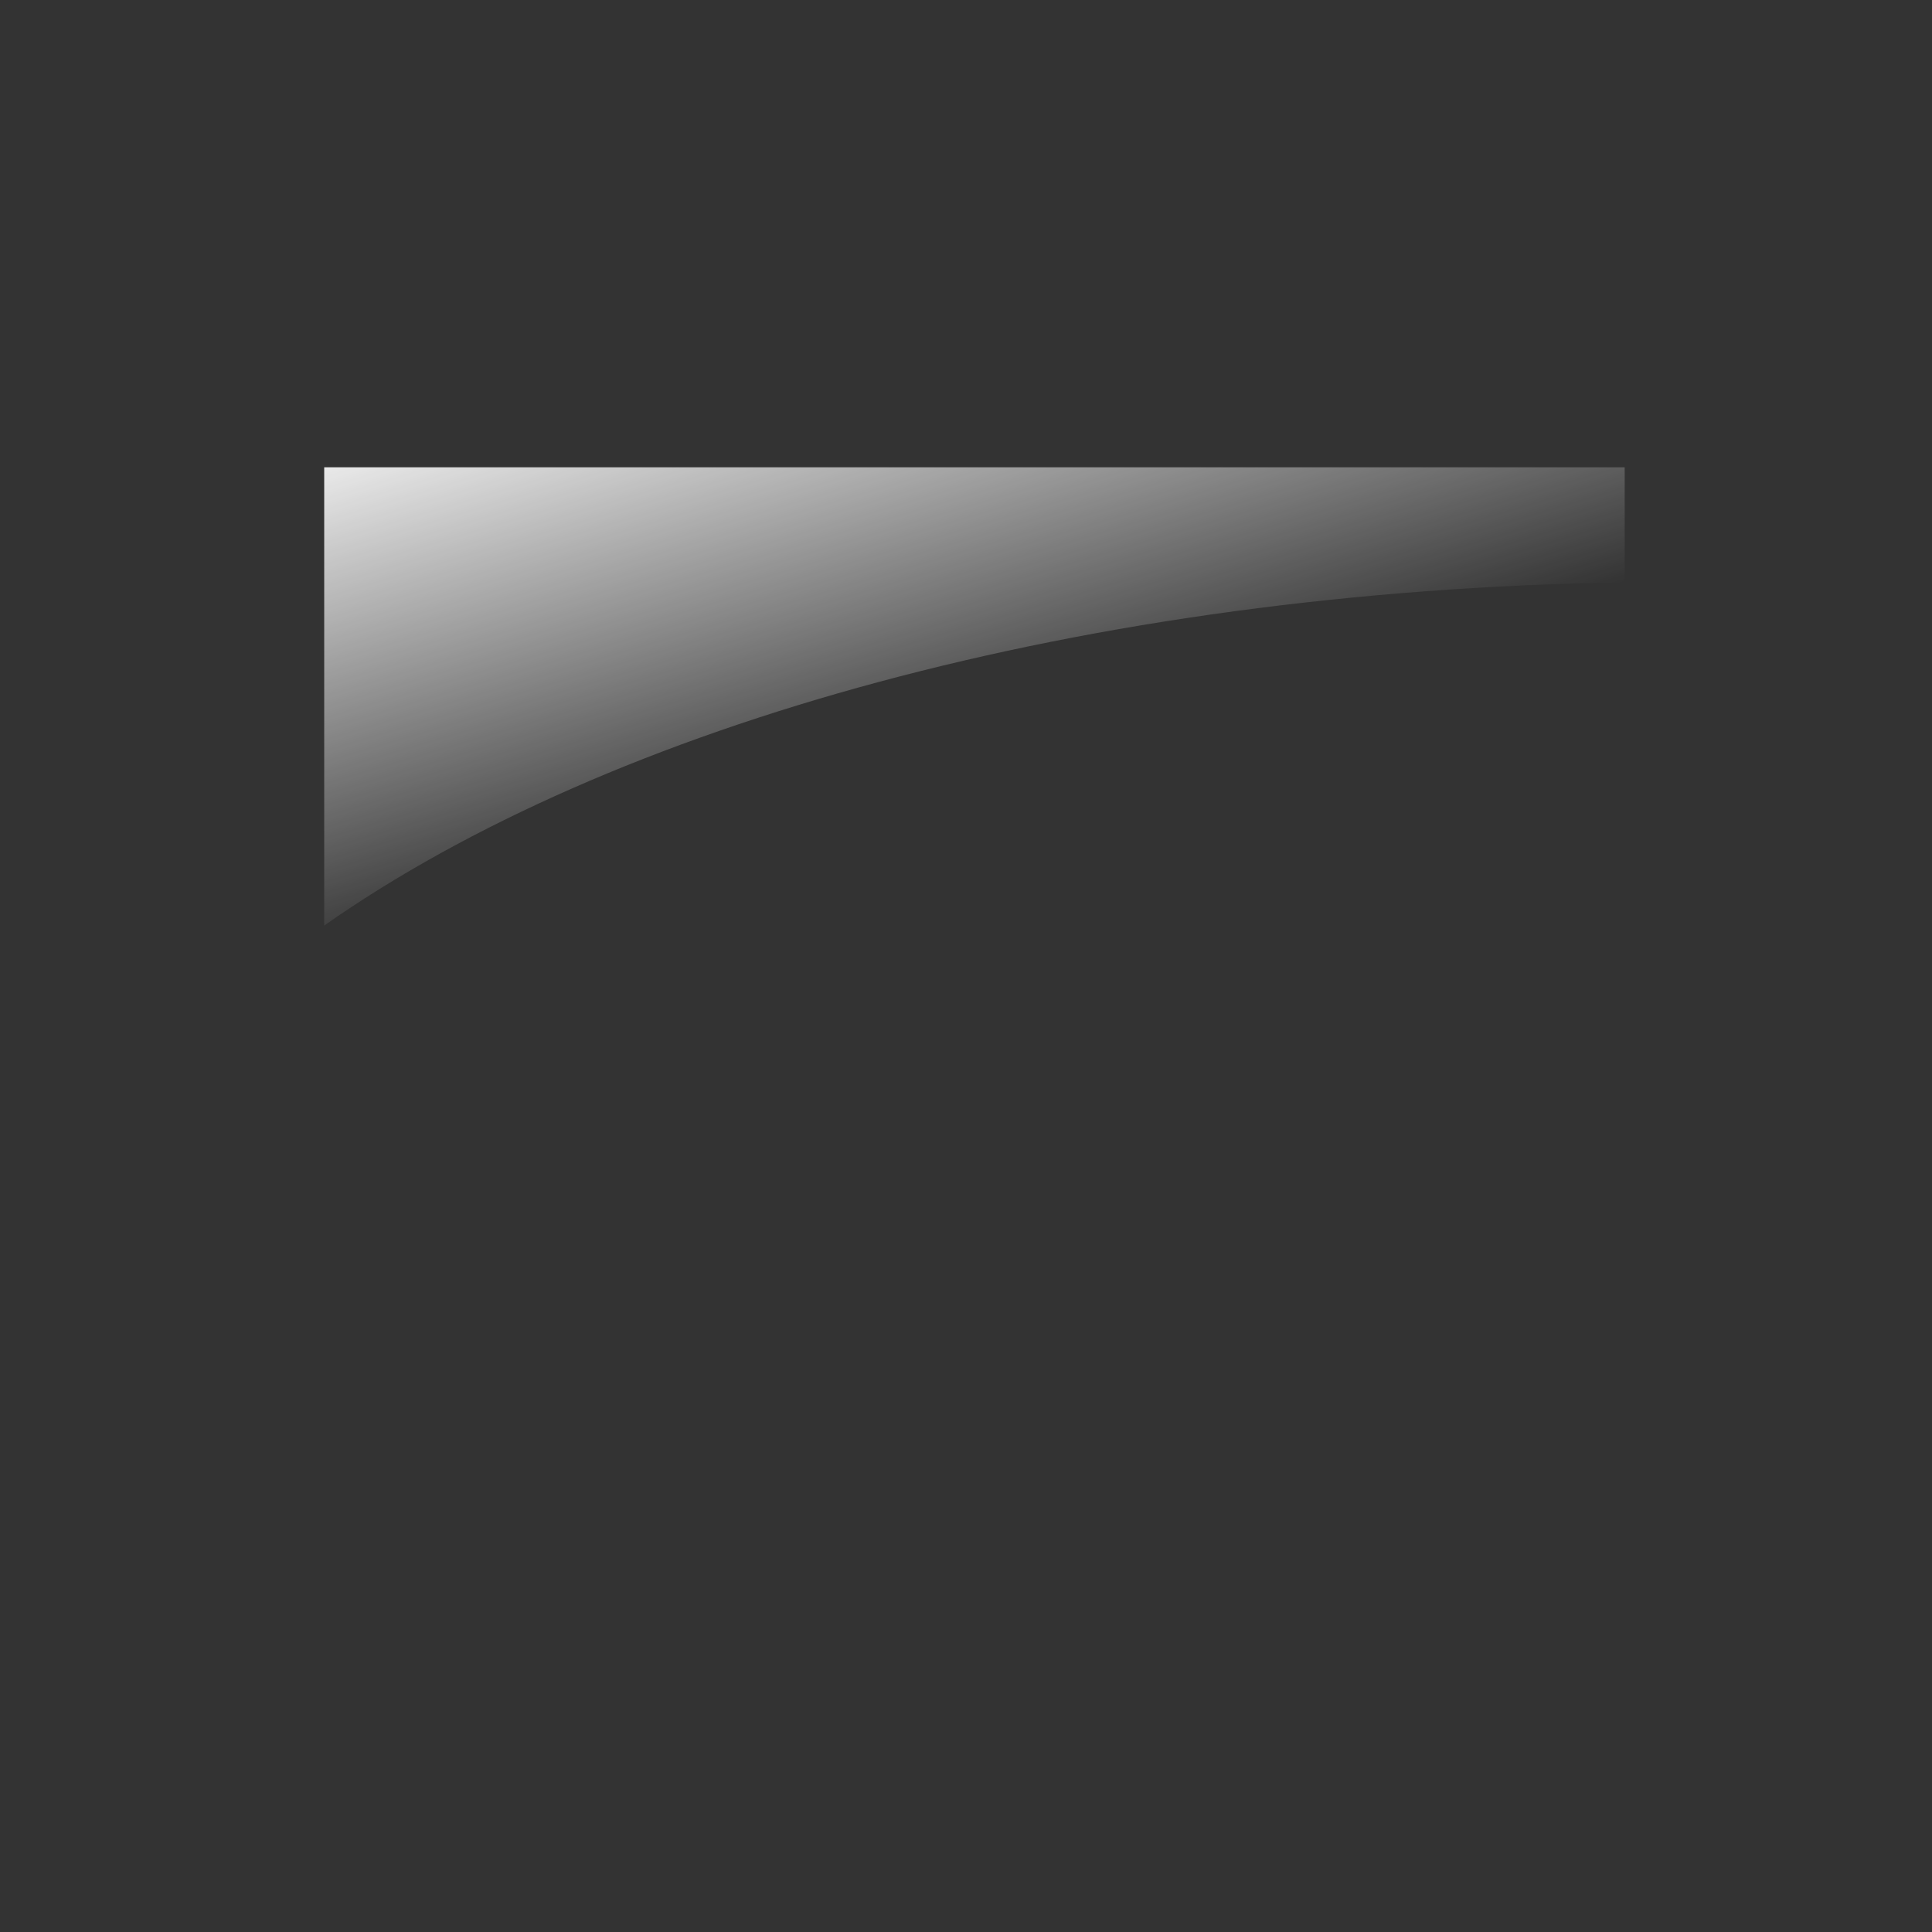 <?xml version="1.0" encoding="UTF-8" standalone="no"?>
<!-- Created with Inkscape (http://www.inkscape.org/) -->
<svg
   xmlns:dc="http://purl.org/dc/elements/1.1/"
   xmlns:cc="http://web.resource.org/cc/"
   xmlns:rdf="http://www.w3.org/1999/02/22-rdf-syntax-ns#"
   xmlns:svg="http://www.w3.org/2000/svg"
   xmlns="http://www.w3.org/2000/svg"
   xmlns:xlink="http://www.w3.org/1999/xlink"
   xmlns:sodipodi="http://sodipodi.sourceforge.net/DTD/sodipodi-0.dtd"
   xmlns:inkscape="http://www.inkscape.org/namespaces/inkscape"
   width="100"
   height="100"
   id="svg2"
   sodipodi:version="0.32"
   inkscape:version="0.45"
   version="1.0"
   sodipodi:docbase="/home/ryx/Documents/scripts/python/screenlets/screenlets-0.0.8/src/share/screenlets/Picframe/themes/default-blue"
   sodipodi:docname="picframe-glass.svg"
   inkscape:output_extension="org.inkscape.output.svg.inkscape">
  <rect width="100%" height="100%" fill="#333333" stroke="none"/>
  <defs
     id="defs4">
    <linearGradient
       id="linearGradient4859">
      <stop
         style="stop-color:#ffffff;stop-opacity:1;"
         offset="0"
         id="stop4861" />
      <stop
         style="stop-color:#ffffff;stop-opacity:0;"
         offset="1"
         id="stop4863" />
    </linearGradient>
    <linearGradient
       id="linearGradient3322">
      <stop
         id="stop3324"
         offset="0"
         style="stop-color:#ffffff;stop-opacity:1;" />
      <stop
         id="stop3326"
         offset="1"
         style="stop-color:#000000;stop-opacity:0;" />
    </linearGradient>
    <linearGradient
       id="linearGradient3316">
      <stop
         id="stop3318"
         offset="0"
         style="stop-color:#000000;stop-opacity:1;" />
      <stop
         id="stop3320"
         offset="1"
         style="stop-color:#ffffff;stop-opacity:0;" />
    </linearGradient>
    <linearGradient
       id="linearGradient3310">
      <stop
         id="stop3312"
         offset="0"
         style="stop-color:#000000;stop-opacity:1;" />
      <stop
         id="stop3314"
         offset="1"
         style="stop-color:#ffffff;stop-opacity:0;" />
    </linearGradient>
    <linearGradient
       id="linearGradient3304">
      <stop
         id="stop3306"
         offset="0"
         style="stop-color:#ffffff;stop-opacity:1;" />
      <stop
         id="stop3308"
         offset="1"
         style="stop-color:#000000;stop-opacity:0;" />
    </linearGradient>
    <linearGradient
       id="linearGradient3263">
      <stop
         style="stop-color:#000000;stop-opacity:1;"
         offset="0"
         id="stop3265" />
      <stop
         style="stop-color:#000000;stop-opacity:0;"
         offset="1"
         id="stop3267" />
    </linearGradient>
    <linearGradient
       inkscape:collect="always"
       id="linearGradient3245">
      <stop
         style="stop-color:#ffffff;stop-opacity:1;"
         offset="0"
         id="stop3247" />
      <stop
         style="stop-color:#ffffff;stop-opacity:0;"
         offset="1"
         id="stop3249" />
    </linearGradient>
    <linearGradient
       id="linearGradient3369">
      <stop
         style="stop-color:#552200;stop-opacity:1;"
         offset="0"
         id="stop3371" />
      <stop
         style="stop-color:#9e3f00;stop-opacity:1;"
         offset="1"
         id="stop3373" />
    </linearGradient>
    <linearGradient
       id="linearGradient3148">
      <stop
         style="stop-color:#000000;stop-opacity:0;"
         offset="0"
         id="stop3150" />
      <stop
         style="stop-color:#000000;stop-opacity:1;"
         offset="1"
         id="stop3152" />
    </linearGradient>
    <linearGradient
       inkscape:collect="always"
       xlink:href="#linearGradient3148"
       id="linearGradient3154"
       x1="33.652"
       y1="36.241"
       x2="35.135"
       y2="47.052"
       gradientUnits="userSpaceOnUse" />
    <linearGradient
       inkscape:collect="always"
       xlink:href="#linearGradient3369"
       id="linearGradient3375"
       x1="56.495"
       y1="66.195"
       x2="42.012"
       y2="62.755"
       gradientUnits="userSpaceOnUse"
       gradientTransform="translate(0.737,-0.491)" />
    <linearGradient
       inkscape:collect="always"
       xlink:href="#linearGradient3369"
       id="linearGradient2218"
       gradientUnits="userSpaceOnUse"
       gradientTransform="translate(0.737,-0.491)"
       x1="56.495"
       y1="66.195"
       x2="42.012"
       y2="62.755" />
    <linearGradient
       inkscape:collect="always"
       xlink:href="#linearGradient3245"
       id="linearGradient3251"
       x1="5.983"
       y1="50"
       x2="15.651"
       y2="51.474"
       gradientUnits="userSpaceOnUse"
       gradientTransform="translate(0,8)" />
    <linearGradient
       inkscape:collect="always"
       xlink:href="#linearGradient3245"
       id="linearGradient3257"
       gradientUnits="userSpaceOnUse"
       x1="5.983"
       y1="50"
       x2="16.634"
       y2="48.034"
       gradientTransform="matrix(0,1,-1,0,100.498,7.502)" />
    <linearGradient
       inkscape:collect="always"
       xlink:href="#linearGradient3263"
       id="linearGradient3269"
       x1="16.302"
       y1="50.246"
       x2="26.216"
       y2="52.457"
       gradientUnits="userSpaceOnUse"
       gradientTransform="translate(0.491,7.754)" />
    <linearGradient
       inkscape:collect="always"
       xlink:href="#linearGradient3263"
       id="linearGradient3277"
       gradientUnits="userSpaceOnUse"
       gradientTransform="matrix(0,1,-1,0,100.498,7.748)"
       x1="16.302"
       y1="50.246"
       x2="26.462"
       y2="48.526" />
    <linearGradient
       inkscape:collect="always"
       xlink:href="#linearGradient3316"
       id="linearGradient3295"
       gradientUnits="userSpaceOnUse"
       x1="5.983"
       y1="50"
       x2="28.673"
       y2="52.457"
       gradientTransform="matrix(-1,0,0,-1,100.5,107.5)" />
    <linearGradient
       inkscape:collect="always"
       xlink:href="#linearGradient3310"
       id="linearGradient3297"
       gradientUnits="userSpaceOnUse"
       gradientTransform="matrix(0,-1,1,0,2.46e-3,91.998)"
       x1="5.983"
       y1="50"
       x2="25.479"
       y2="48.28" />
    <linearGradient
       inkscape:collect="always"
       xlink:href="#linearGradient3322"
       id="linearGradient3299"
       gradientUnits="userSpaceOnUse"
       gradientTransform="matrix(-1,0,0,-1,100.009,107.746)"
       x1="16.302"
       y1="50.246"
       x2="27.69"
       y2="52.211" />
    <linearGradient
       inkscape:collect="always"
       xlink:href="#linearGradient3304"
       id="linearGradient3301"
       gradientUnits="userSpaceOnUse"
       gradientTransform="matrix(0,-1,1,0,2.46e-3,91.752)"
       x1="16.302"
       y1="50.246"
       x2="26.462"
       y2="48.526" />
    <linearGradient
       inkscape:collect="always"
       xlink:href="#linearGradient4859"
       id="linearGradient4865"
       x1="12.2"
       y1="22.44"
       x2="20.044"
       y2="49.02"
       gradientUnits="userSpaceOnUse" />
  </defs>
  <sodipodi:namedview
     id="base"
     pagecolor="#ffffff"
     bordercolor="#666666"
     borderopacity="1.0"
     inkscape:pageopacity="0.0"
     inkscape:pageshadow="2"
     inkscape:zoom="4.59"
     inkscape:cx="50.826676"
     inkscape:cy="55.093336"
     inkscape:document-units="px"
     inkscape:current-layer="layer1"
     width="100px"
     height="100px"
     inkscape:window-width="1067"
     inkscape:window-height="678"
     inkscape:window-x="175"
     inkscape:window-y="76"
     showgrid="true" />
  <g
     inkscape:label="Ebene 1"
     inkscape:groupmode="layer"
     id="layer1">
    <path
       style="opacity:1;color:#000000;fill:url(#linearGradient4865);fill-opacity:1.0;fill-rule:evenodd;stroke:none;stroke-width:1;stroke-linecap:butt;stroke-linejoin:round;marker:none;marker-start:none;marker-mid:none;marker-end:none;stroke-miterlimit:4;stroke-dasharray:none;stroke-dashoffset:0;stroke-opacity:1;visibility:visible;display:inline;overflow:visible"
       d="M 16.781,24.187 L 16.781,47.907 C 31.592,37.51 56.15,30.583 84.094,30.14 L 84.094,24.187 L 16.781,24.187 z "
       id="rect4790" />
  </g>
</svg>
